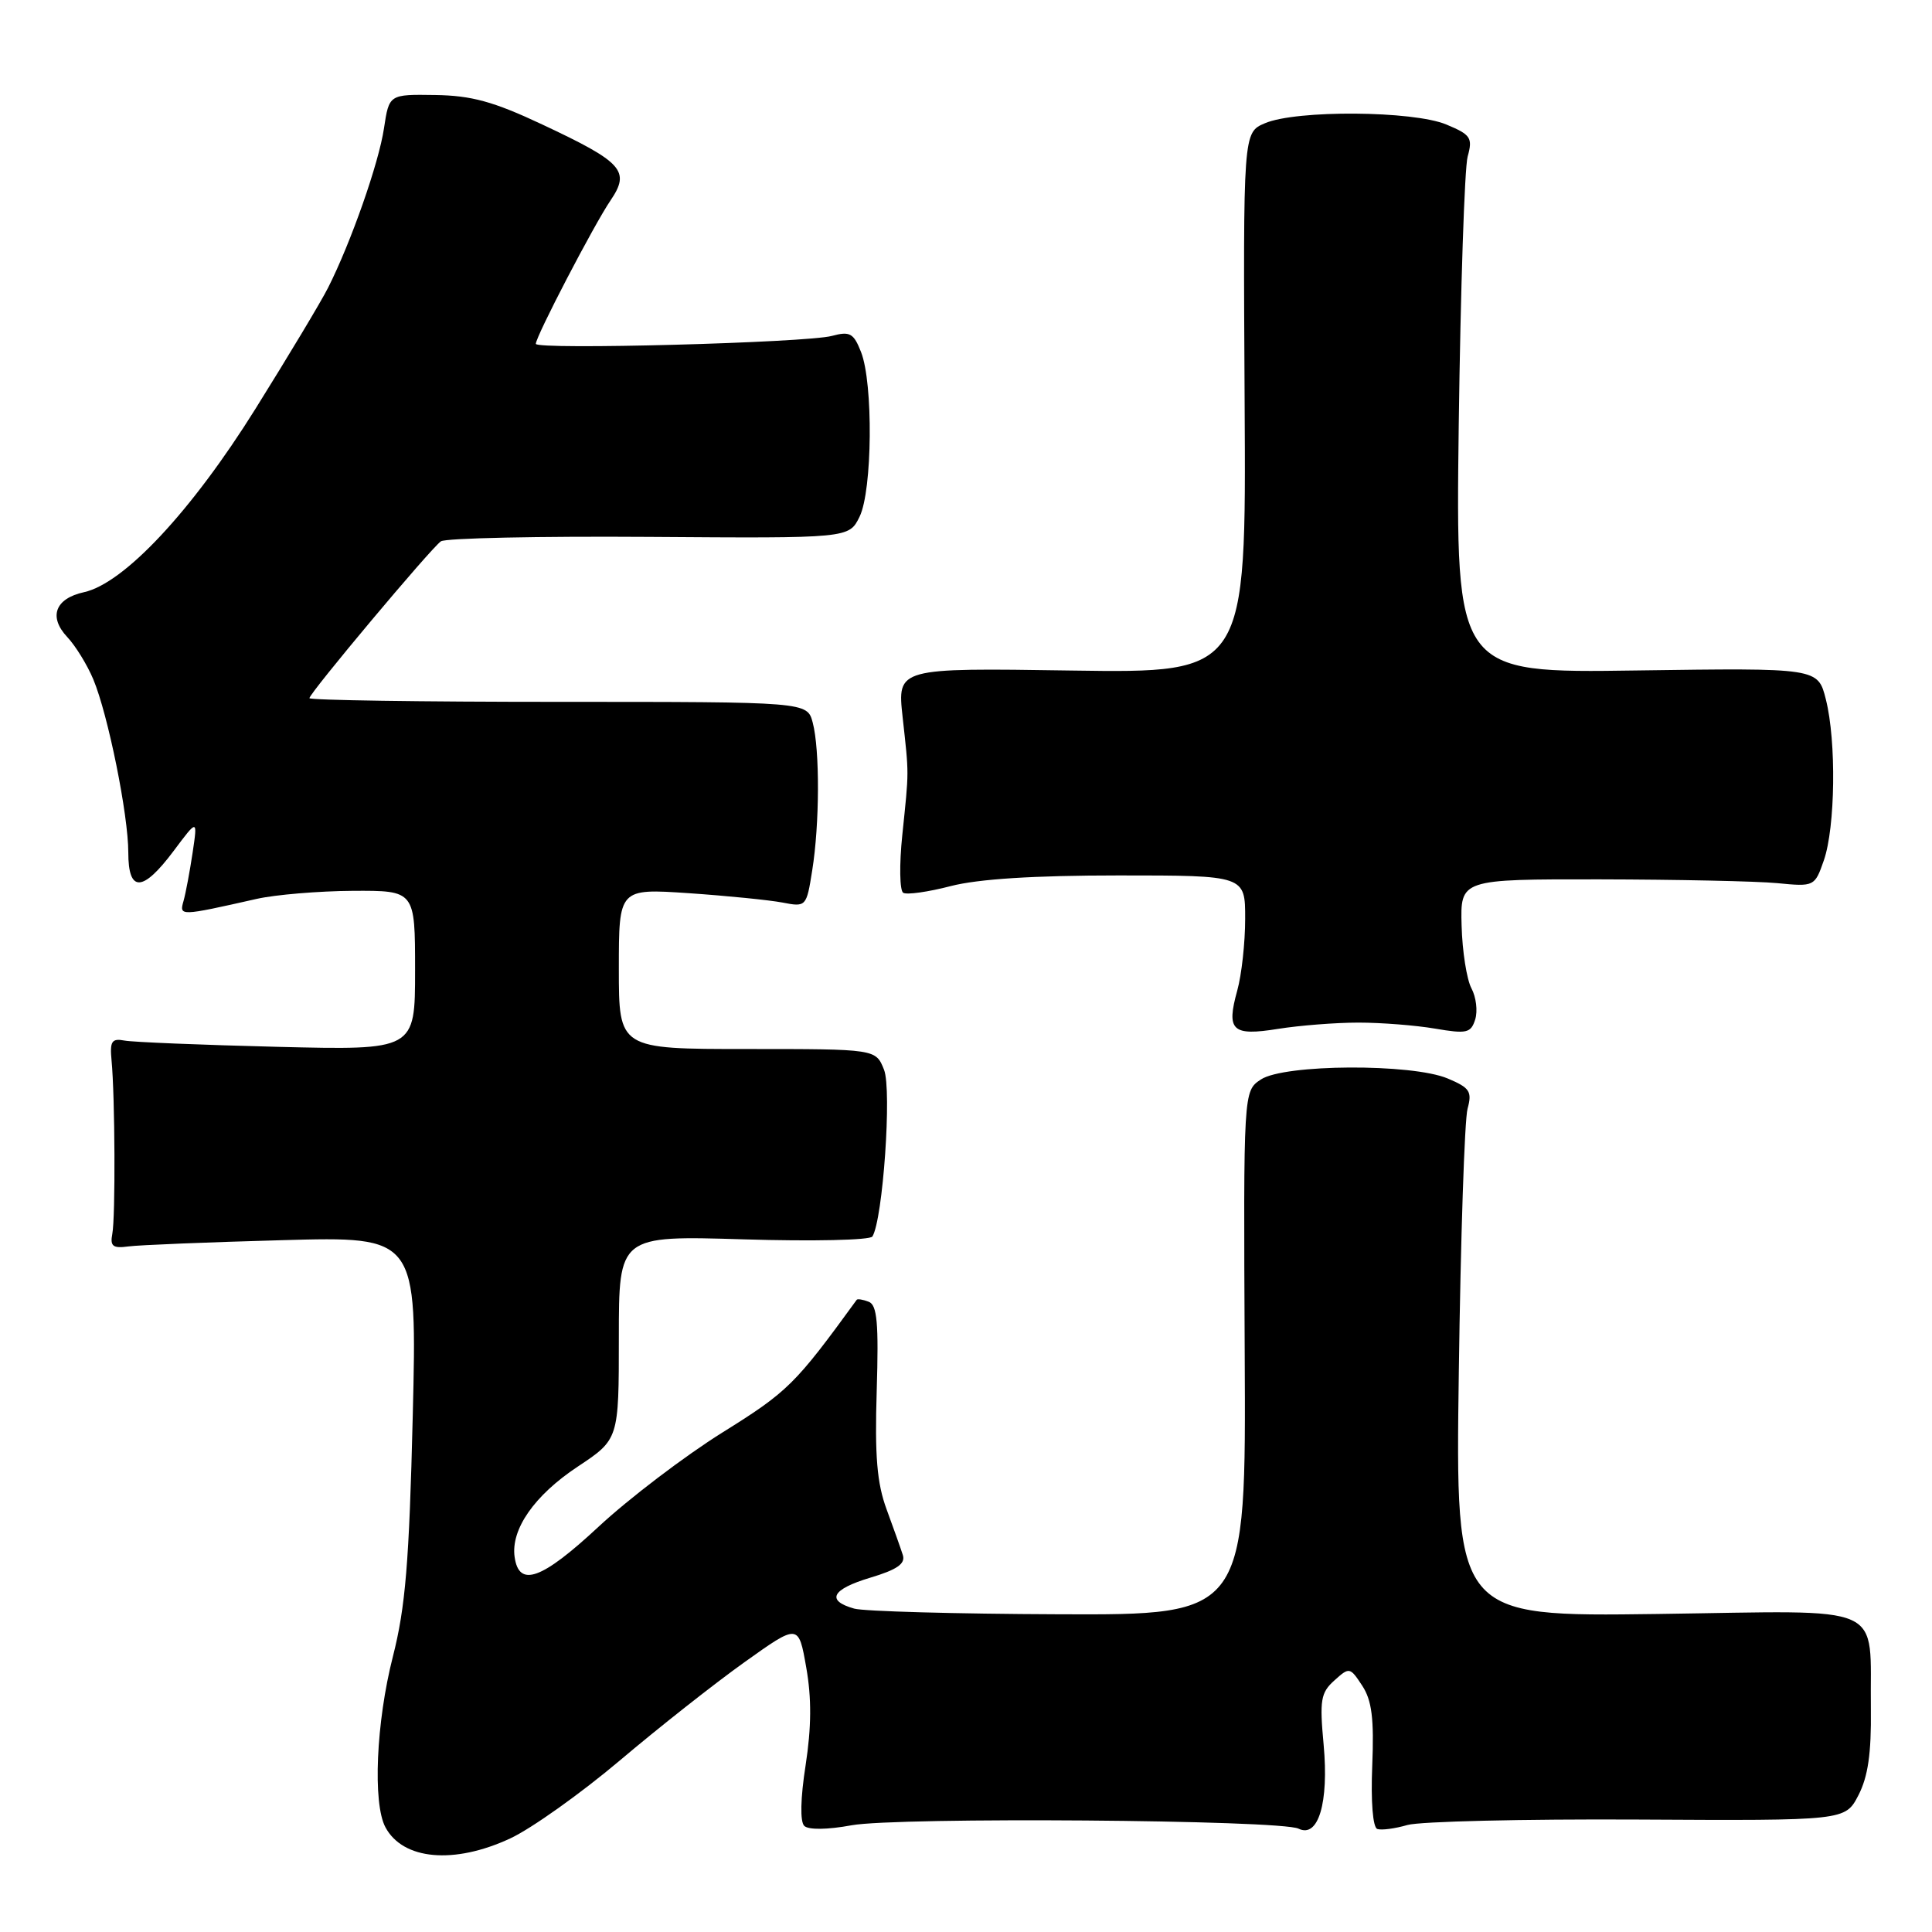 <?xml version="1.0" encoding="UTF-8" standalone="no"?>
<!DOCTYPE svg PUBLIC "-//W3C//DTD SVG 1.1//EN" "http://www.w3.org/Graphics/SVG/1.1/DTD/svg11.dtd" >
<svg xmlns="http://www.w3.org/2000/svg" xmlns:xlink="http://www.w3.org/1999/xlink" version="1.1" viewBox="0 0 256 256">
 <g >
 <path fill="currentColor"
d=" M 67.61 243.60 C 70.41 242.30 76.94 237.65 82.11 233.29 C 87.27 228.92 94.72 223.05 98.66 220.24 C 105.81 215.14 105.81 215.14 106.83 220.94 C 107.55 224.99 107.52 228.88 106.75 233.89 C 106.06 238.30 106.00 241.39 106.57 241.94 C 107.12 242.48 109.65 242.45 112.83 241.86 C 118.88 240.75 169.66 241.13 172.07 242.31 C 174.69 243.59 176.09 238.87 175.39 231.20 C 174.84 225.27 175.00 224.29 176.81 222.67 C 178.79 220.88 178.88 220.89 180.50 223.36 C 181.78 225.31 182.08 227.72 181.83 233.95 C 181.63 238.73 181.91 242.15 182.50 242.35 C 183.05 242.54 184.85 242.30 186.50 241.82 C 188.15 241.35 201.88 241.02 217.00 241.10 C 244.50 241.25 244.50 241.25 246.25 237.88 C 247.52 235.42 247.97 232.32 247.90 226.50 C 247.72 212.18 250.56 213.44 219.63 213.86 C 192.85 214.22 192.85 214.22 193.30 181.86 C 193.54 164.06 194.06 148.33 194.46 146.91 C 195.08 144.63 194.76 144.14 191.84 142.91 C 187.09 140.90 170.15 140.99 167.07 143.04 C 164.76 144.57 164.76 144.57 164.93 179.29 C 165.11 214.00 165.11 214.00 140.31 213.90 C 126.66 213.85 114.46 213.51 113.19 213.15 C 109.42 212.09 110.19 210.59 115.32 209.05 C 118.87 207.99 120.00 207.20 119.63 206.05 C 119.36 205.20 118.39 202.47 117.48 200.00 C 116.20 196.53 115.90 192.92 116.17 184.26 C 116.44 175.32 116.23 172.92 115.11 172.49 C 114.34 172.19 113.62 172.08 113.52 172.23 C 105.37 183.44 104.41 184.40 95.73 189.81 C 90.72 192.94 83.32 198.57 79.29 202.32 C 71.77 209.31 68.77 210.39 68.19 206.31 C 67.67 202.65 70.80 198.15 76.53 194.35 C 82.00 190.72 82.00 190.72 82.00 177.22 C 82.00 163.72 82.00 163.72 98.53 164.22 C 107.66 164.50 115.30 164.33 115.60 163.84 C 116.99 161.58 118.19 144.40 117.14 141.75 C 116.05 139.00 116.05 139.00 99.02 139.00 C 82.00 139.00 82.00 139.00 82.00 128.36 C 82.00 117.73 82.00 117.73 91.25 118.35 C 96.34 118.70 101.93 119.26 103.67 119.59 C 106.81 120.20 106.86 120.15 107.62 115.35 C 108.61 109.21 108.64 99.33 107.69 95.75 C 106.96 93.00 106.96 93.00 73.98 93.00 C 55.84 93.00 41.00 92.78 41.00 92.51 C 41.00 91.85 57.04 72.71 58.42 71.73 C 59.01 71.30 71.42 71.04 86.00 71.14 C 112.50 71.33 112.50 71.33 113.90 68.46 C 115.60 64.99 115.72 50.76 114.09 46.64 C 113.11 44.14 112.61 43.87 110.23 44.51 C 106.83 45.42 71.00 46.38 71.00 45.56 C 71.00 44.58 78.72 29.75 80.91 26.54 C 83.55 22.64 82.52 21.50 71.84 16.49 C 65.38 13.45 62.48 12.66 57.64 12.59 C 51.56 12.50 51.56 12.50 50.88 17.00 C 50.19 21.63 46.50 32.13 43.48 38.11 C 42.54 39.98 38.20 47.20 33.85 54.17 C 25.37 67.75 16.43 77.31 11.12 78.47 C 7.30 79.31 6.40 81.74 8.92 84.42 C 10.01 85.58 11.56 88.10 12.36 90.01 C 14.32 94.70 17.00 107.96 17.00 112.96 C 17.00 118.30 18.90 118.24 23.01 112.75 C 26.19 108.50 26.19 108.50 25.52 113.00 C 25.15 115.47 24.61 118.35 24.32 119.38 C 23.74 121.41 23.80 121.41 34.00 119.11 C 36.48 118.55 42.21 118.07 46.75 118.04 C 55.00 118.00 55.00 118.00 55.00 128.58 C 55.00 139.16 55.00 139.16 36.75 138.71 C 26.71 138.46 17.60 138.09 16.50 137.88 C 14.81 137.56 14.54 137.97 14.78 140.50 C 15.24 145.26 15.31 161.30 14.88 163.50 C 14.57 165.13 14.96 165.44 17.00 165.16 C 18.38 164.97 27.55 164.60 37.38 164.33 C 55.27 163.83 55.27 163.83 54.69 187.67 C 54.22 207.03 53.72 213.00 52.06 219.50 C 49.84 228.18 49.37 238.95 51.07 242.12 C 53.39 246.46 60.17 247.07 67.61 243.60 Z  M 180.00 135.50 C 183.03 135.50 187.60 135.86 190.17 136.30 C 194.34 137.01 194.90 136.89 195.47 135.09 C 195.82 133.98 195.60 132.12 194.97 130.95 C 194.35 129.78 193.76 126.05 193.67 122.66 C 193.50 116.50 193.50 116.50 212.00 116.52 C 222.18 116.54 232.74 116.76 235.48 117.02 C 240.41 117.50 240.46 117.47 241.67 114.00 C 243.19 109.62 243.34 98.24 241.94 92.69 C 240.89 88.50 240.89 88.50 216.88 88.84 C 192.88 89.19 192.88 89.19 193.29 56.34 C 193.53 38.28 194.06 22.26 194.47 20.75 C 195.16 18.26 194.89 17.85 191.65 16.50 C 187.25 14.66 171.77 14.55 167.61 16.33 C 164.72 17.56 164.72 17.56 164.92 53.38 C 165.13 89.19 165.13 89.19 142.01 88.85 C 118.89 88.50 118.89 88.50 119.60 95.00 C 120.46 102.85 120.46 101.89 119.56 110.64 C 119.15 114.56 119.21 118.01 119.68 118.30 C 120.15 118.59 122.99 118.19 125.98 117.41 C 129.63 116.47 136.99 116.00 148.22 116.00 C 165.00 116.00 165.00 116.00 164.99 121.75 C 164.99 124.91 164.52 129.19 163.94 131.26 C 162.47 136.57 163.26 137.31 169.36 136.33 C 172.19 135.88 176.97 135.50 180.00 135.50 Z "/>
</g>
</svg>